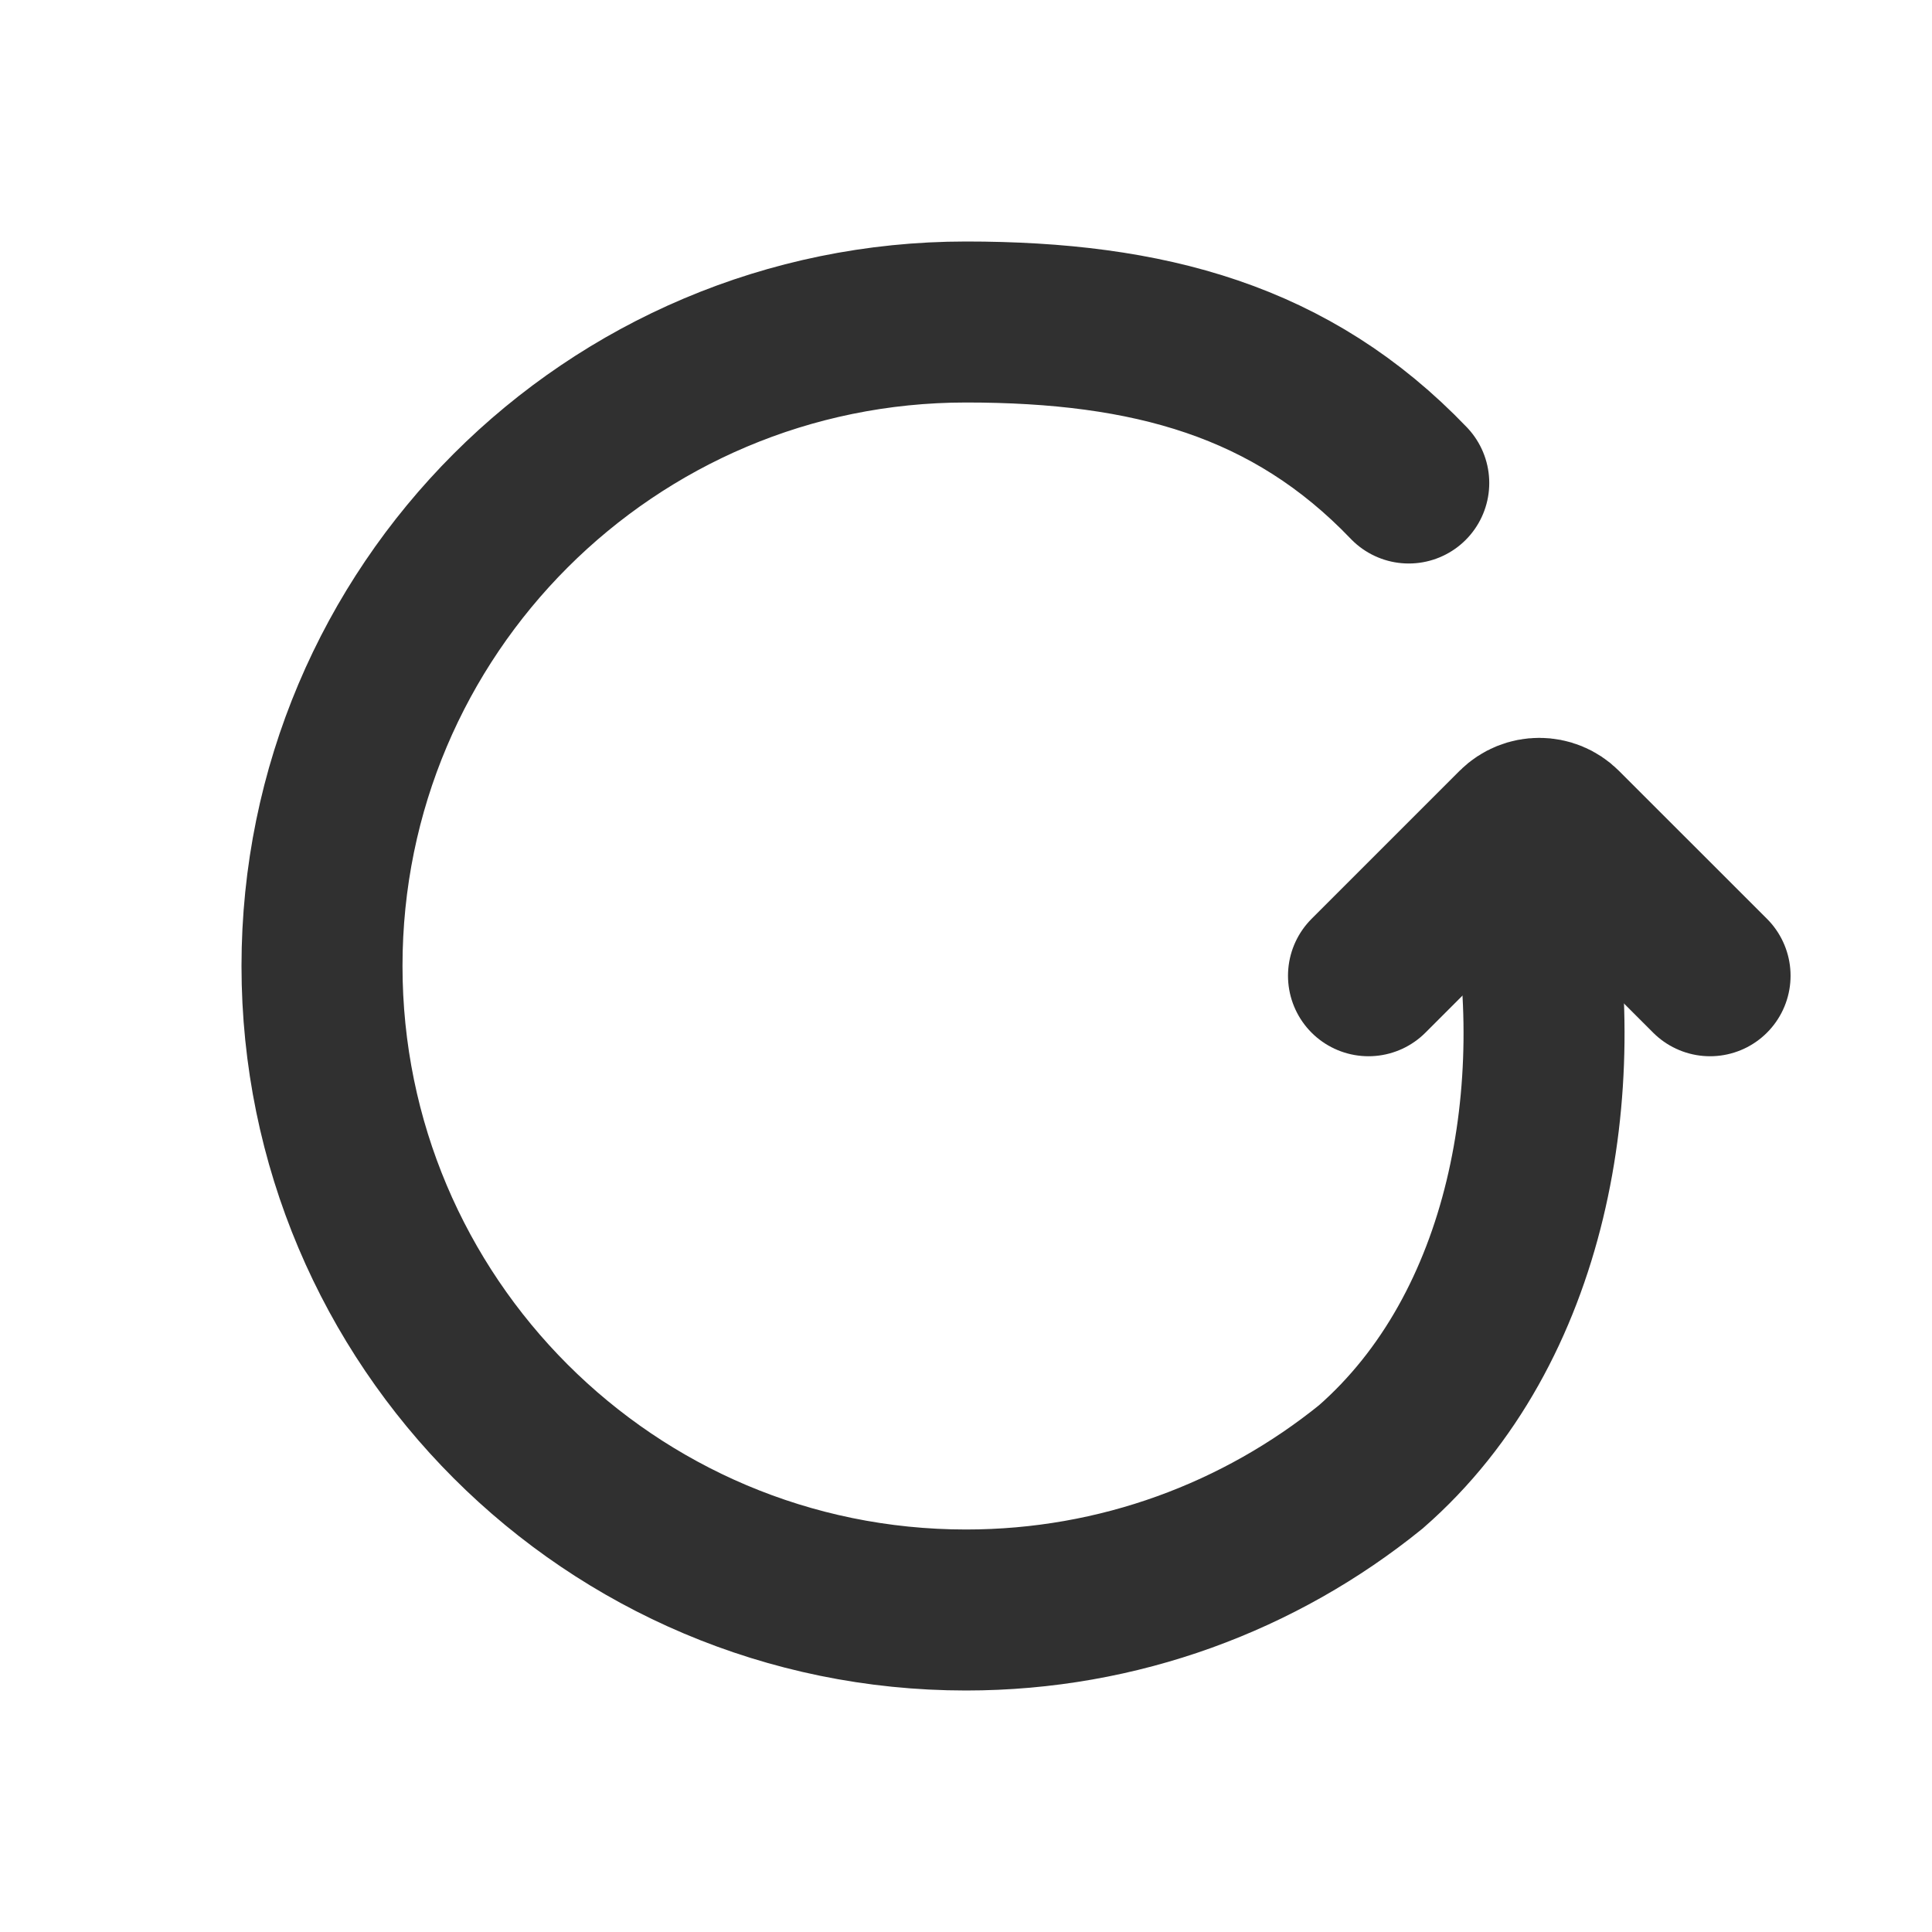 <svg width="24" height="24" viewBox="0 0 24 24" fill="none" xmlns="http://www.w3.org/2000/svg">
<path d="M19 11C19.5 13.5 19 16.5 17.029 18.222C15.655 19.334 13.905 20 12 20C7.582 20 4 16.418 4 12C4 7.582 7.582 4 12 4C14.271 4 16.044 4.48 17.5 6" stroke="#303030" stroke-width="2" stroke-linecap="round"/>
<path d="M17 12.121L18.838 10.283C18.995 10.127 19.248 10.127 19.404 10.283L21.243 12.121" stroke="#303030" stroke-width="2" stroke-linecap="round"/>
</svg>
